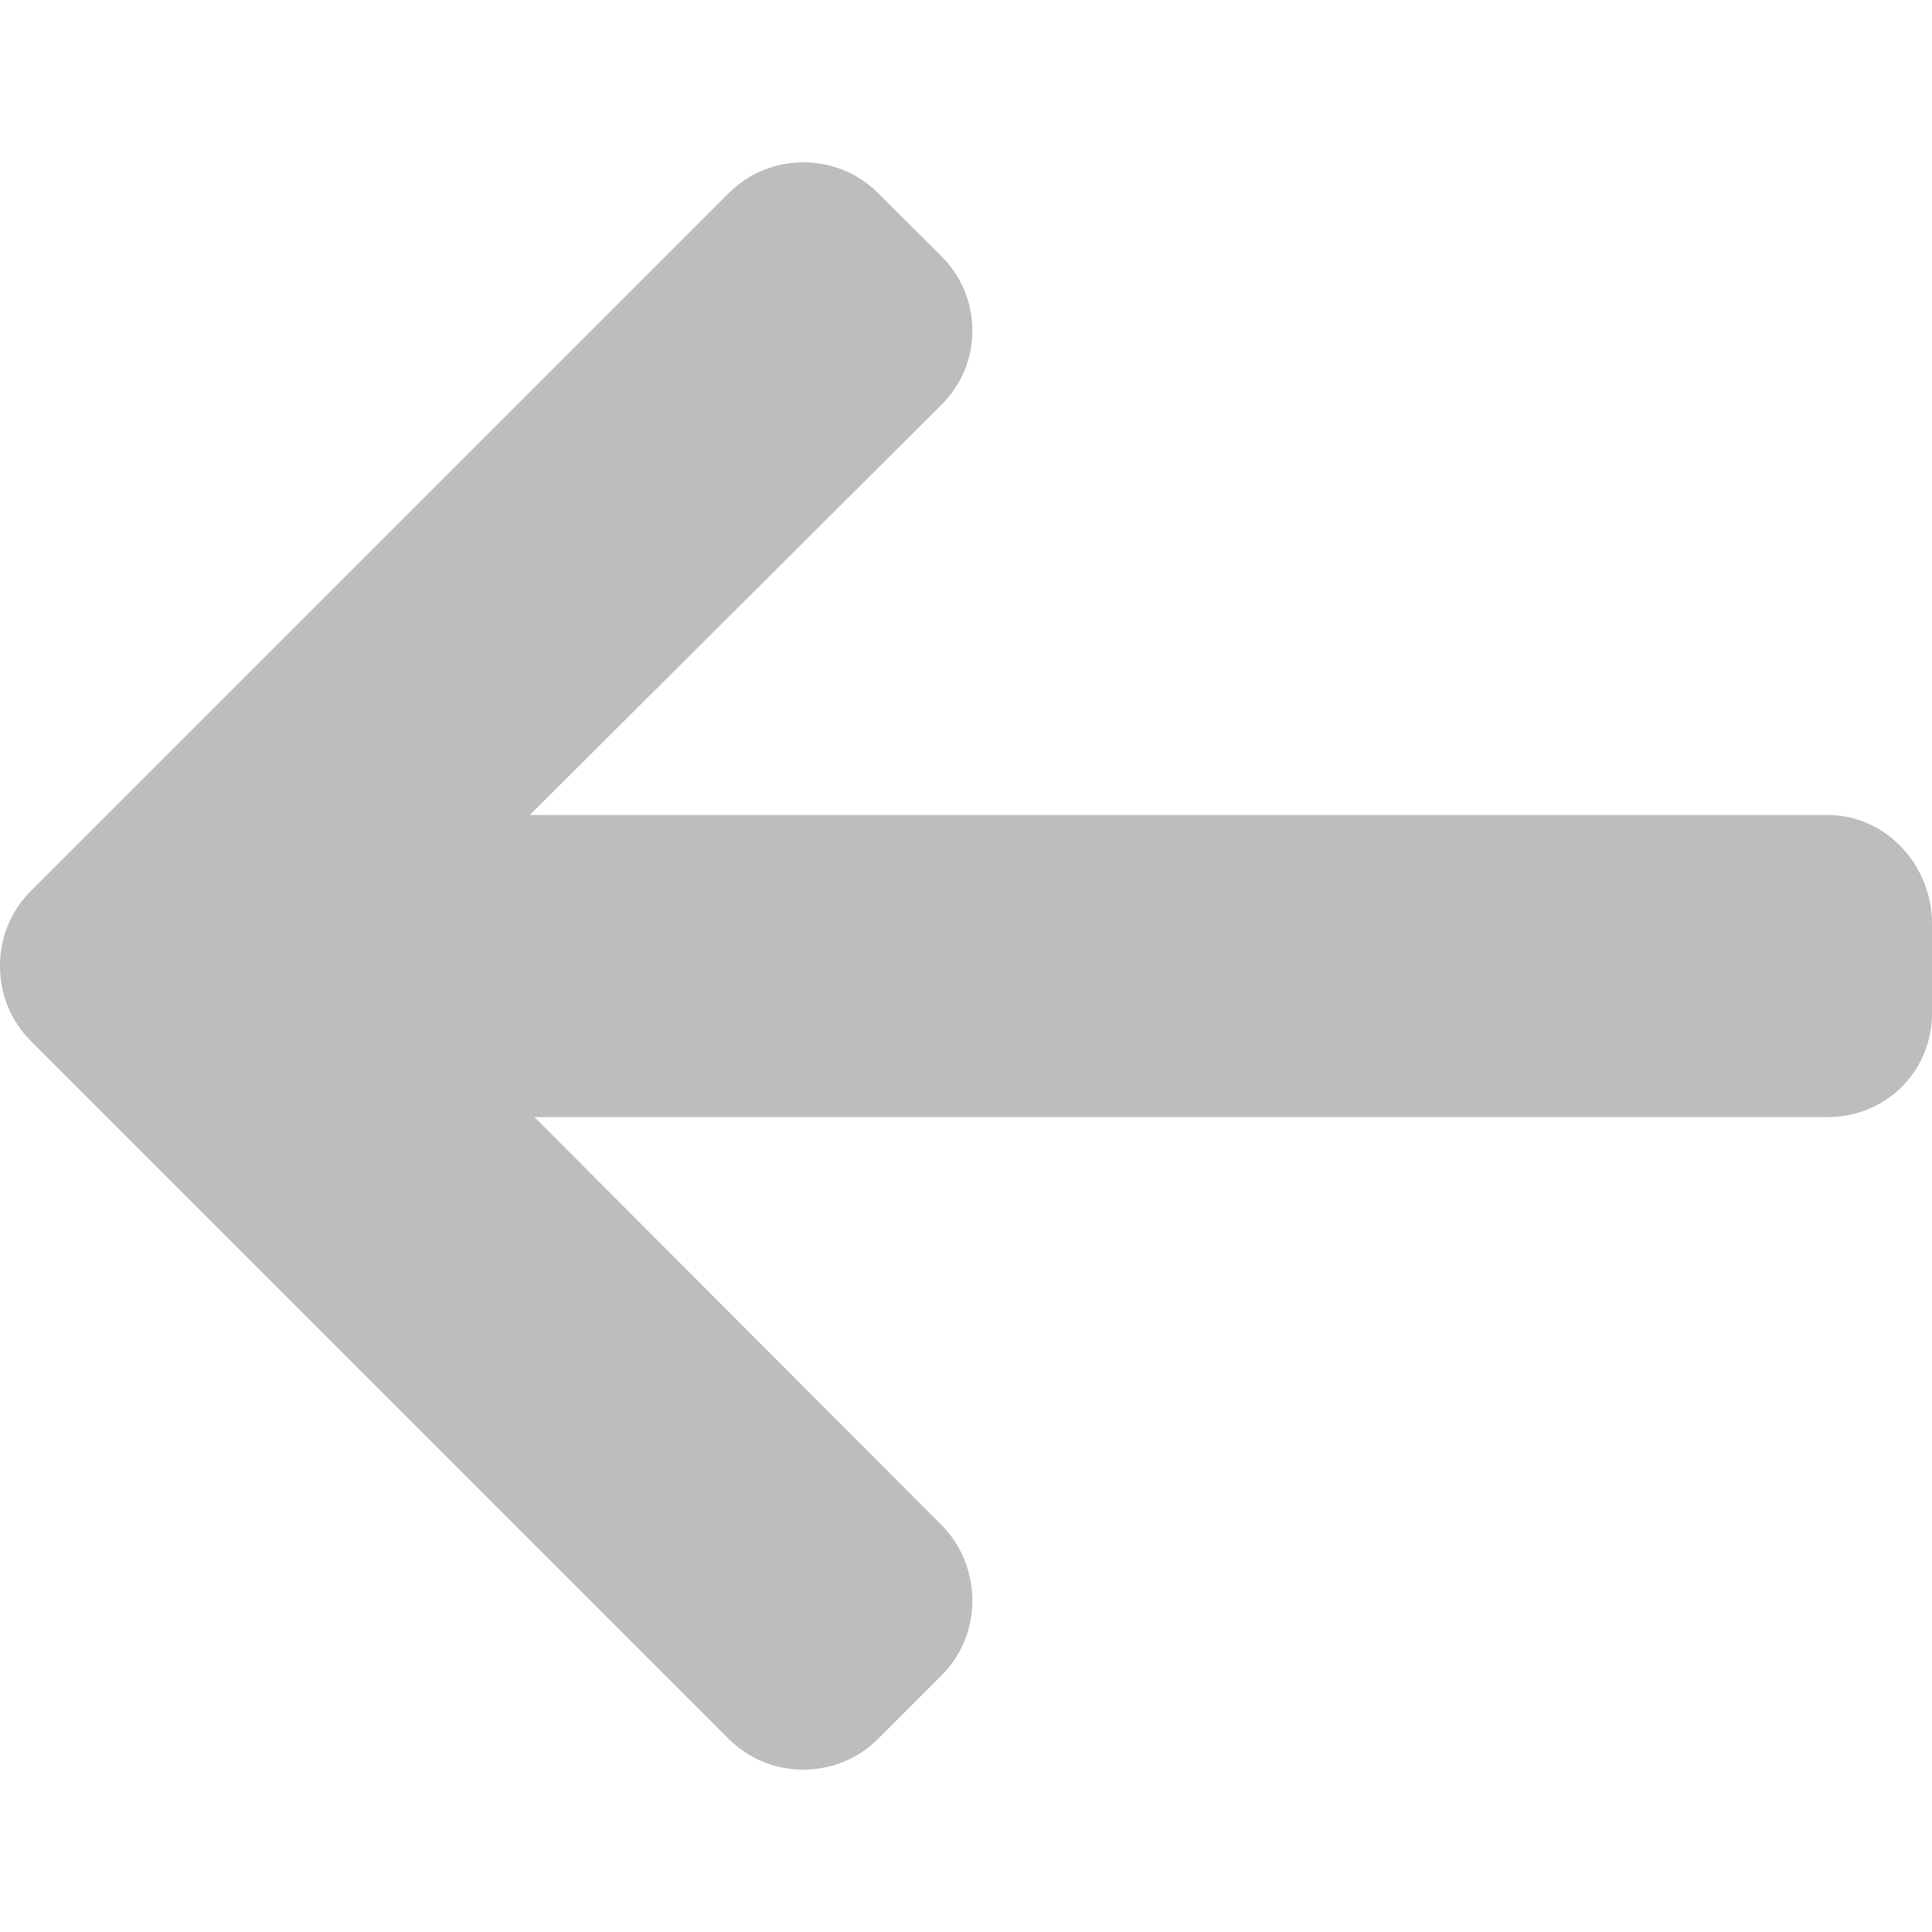<svg width="197" height="197" viewBox="0 0 197 197" fill="none" xmlns="http://www.w3.org/2000/svg">
<g clip-path="url(#clip0)">
<path d="M3.149 106.154L74.292 177.299C76.323 179.33 79.03 180.445 81.916 180.445C84.805 180.445 87.51 179.329 89.541 177.299L96.001 170.838C98.03 168.811 99.148 166.102 99.148 163.215C99.148 160.329 98.03 157.529 96.001 155.501L54.496 113.906L186.357 113.906C192.302 113.906 197 109.252 197 103.305L197 94.171C197 88.224 192.302 83.1 186.357 83.1L54.026 83.1L95.999 41.273C98.028 39.242 99.146 36.607 99.146 33.72C99.146 30.835 98.028 28.162 95.999 26.133L89.54 19.693C87.509 17.662 84.804 16.555 81.915 16.555C79.028 16.555 76.322 17.676 74.291 19.707L3.147 90.851C1.112 92.888 -0.008 95.608 1.65907e-05 98.498C-0.006 101.399 1.112 104.12 3.149 106.154Z" fill="#BDBDBD"/>
</g>
<defs>
<clipPath id="clip0">
<rect width="197" height="197" fill="white" transform="translate(197 197) rotate(-180)"/>
</clipPath>
</defs>
</svg>
